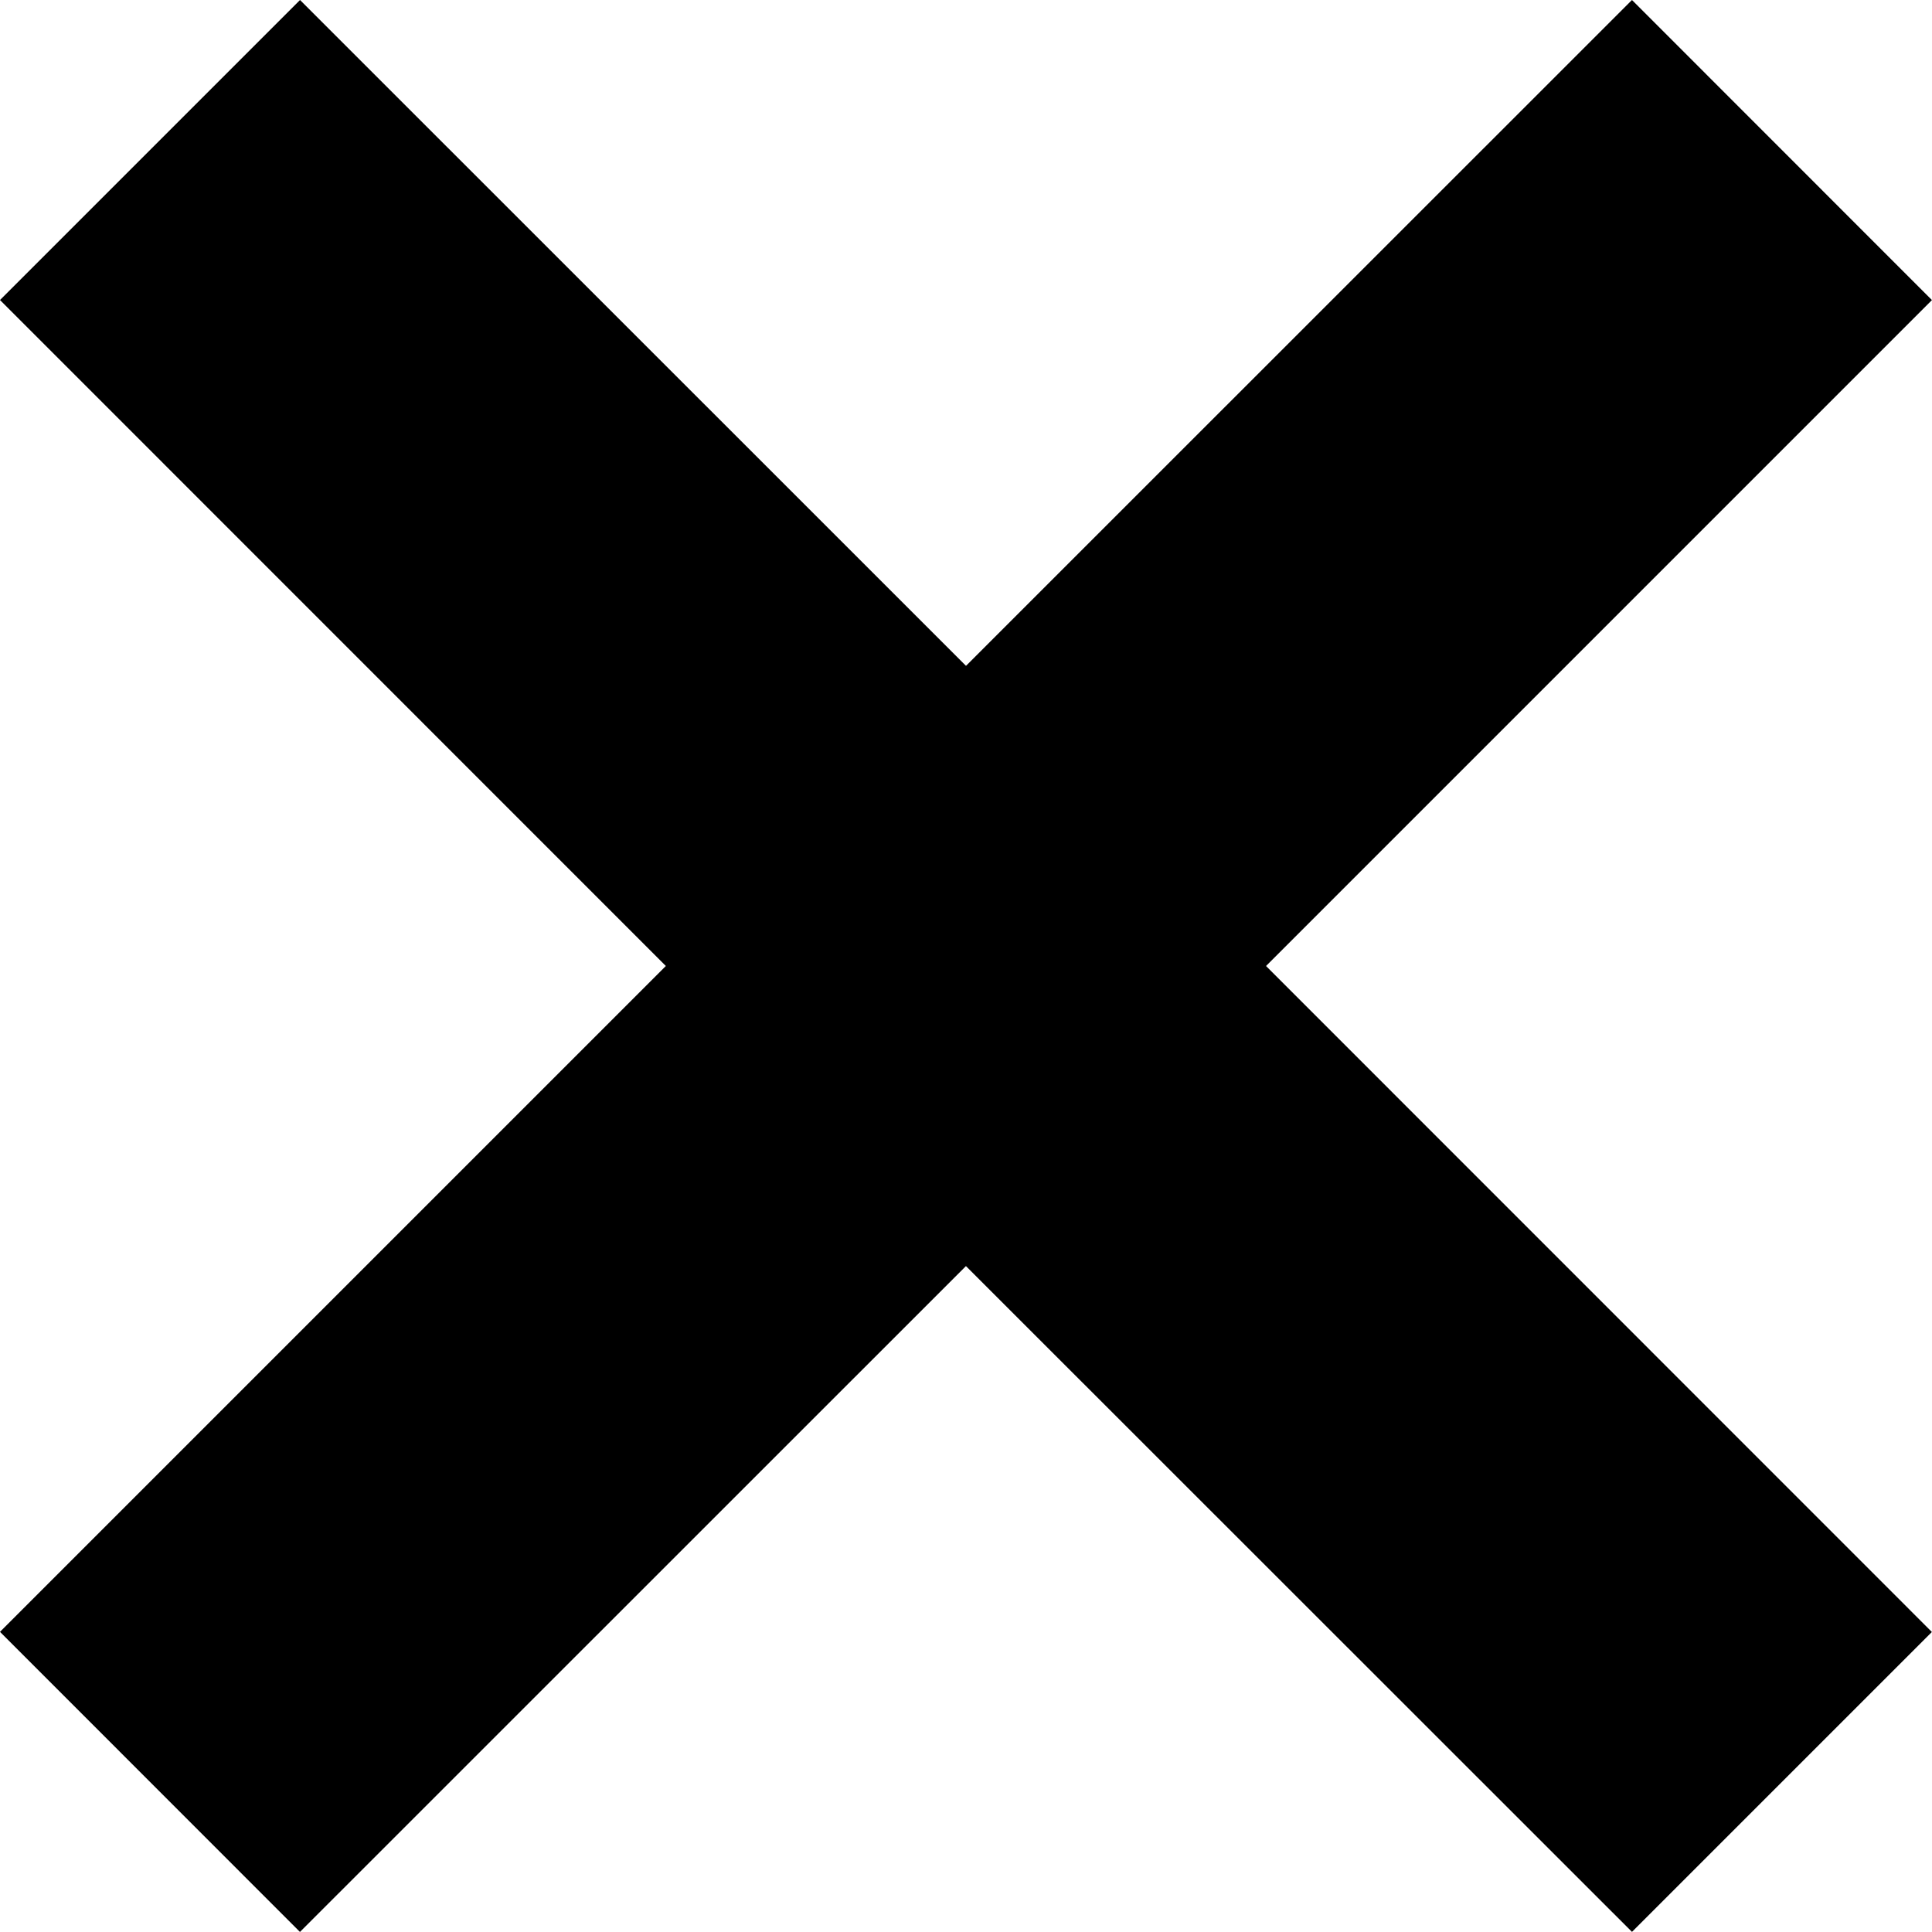 <svg xmlns="http://www.w3.org/2000/svg" width="29.596" height="29.596" viewBox="0 0 29.596 29.596"><path d="M29.595 4.597L25 0 14.798 10.2 4.596 0 0 4.596l10.2 10.202L0 24.998l4.595 4.597 10.202-10.2L25 29.594 29.594 25l-10.2-10.202"/></svg>